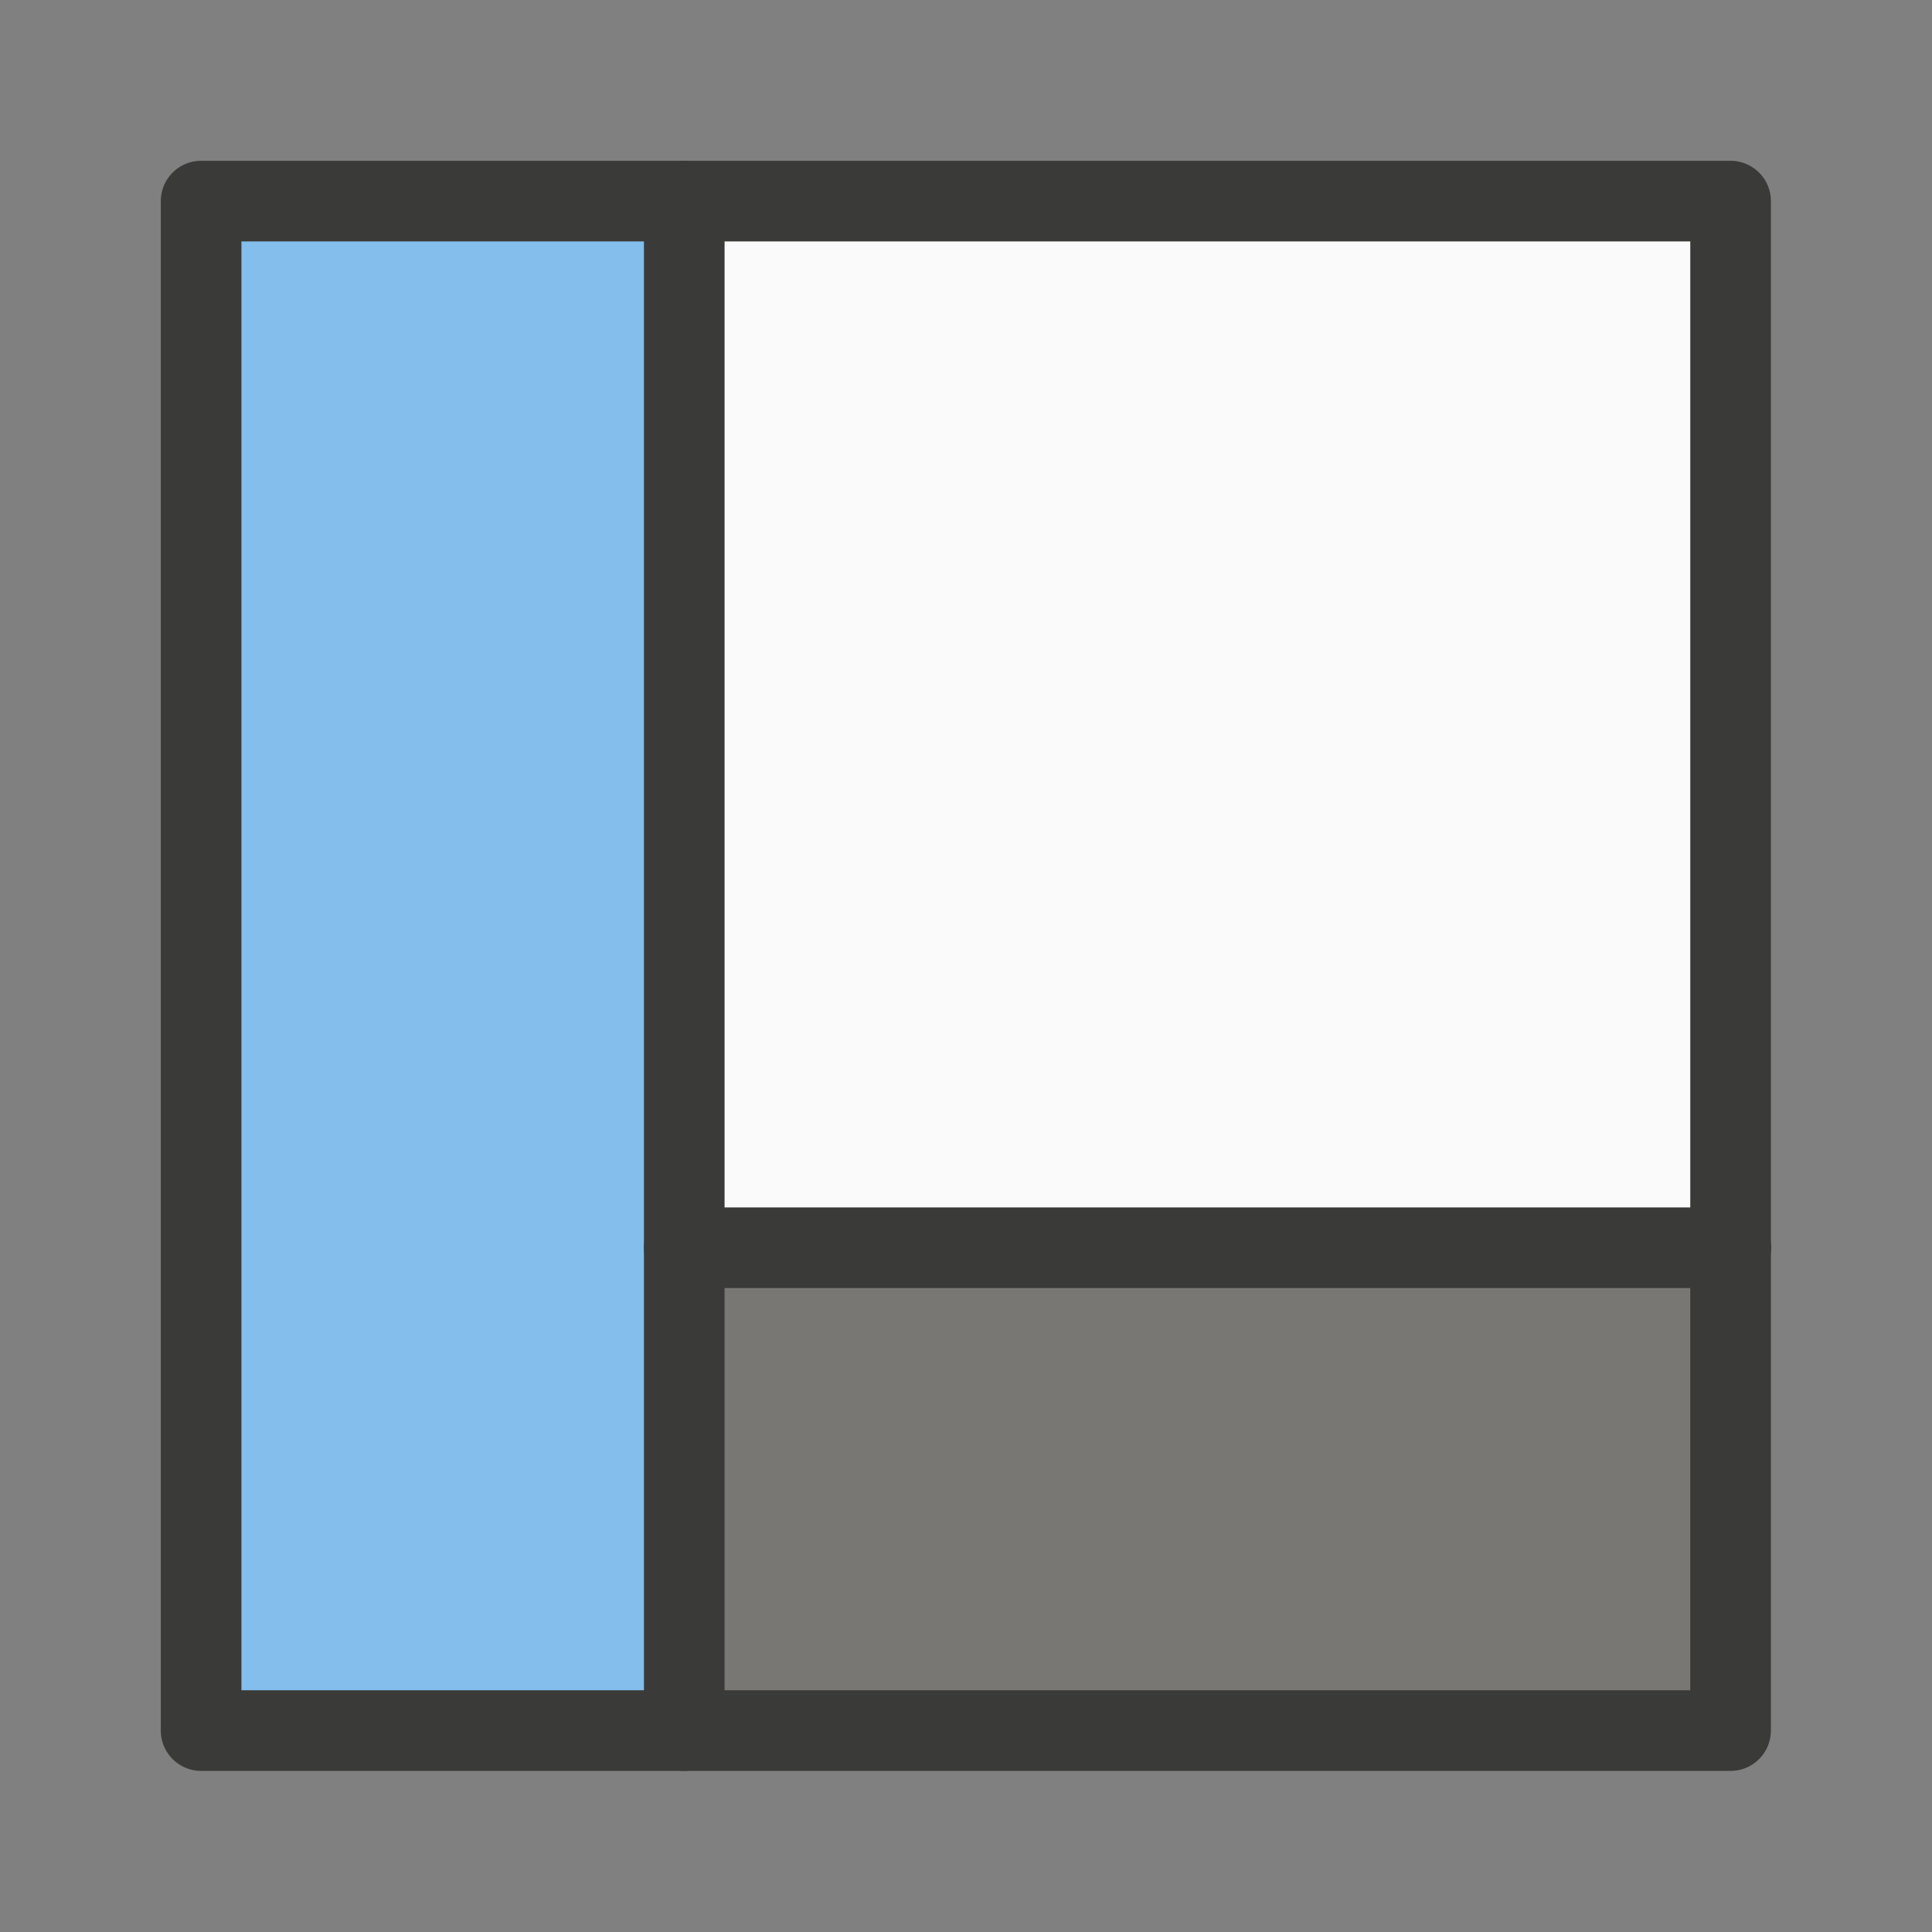 <svg version="1.1" viewBox="0 0 6.35 6.35" xmlns="http://www.w3.org/2000/svg"><rect x="0" y="0" width="6.35" height="6.35" fill="#808080" stroke="none"/><rect x="2.249" y=".661" width="3.44" height="3.44" fill="#fafafa"/><rect x="2.249" y="4.101" width="3.44" height="1.587" fill="#797774"/><rect x=".661" y=".661" width="1.587" height="5.027" fill="#83beec"/><g stroke="#3a3a38" stroke-linecap="round" stroke-linejoin="round" stroke-width=".265"><path d="m0.661 0.661v5.027h5.027v-5.027z" fill="none"/><path d="m2.249 0.661v5.027" fill="#fafafa"/><path d="m5.689 4.101h-3.44" fill="#fafafa"/></g></svg>
